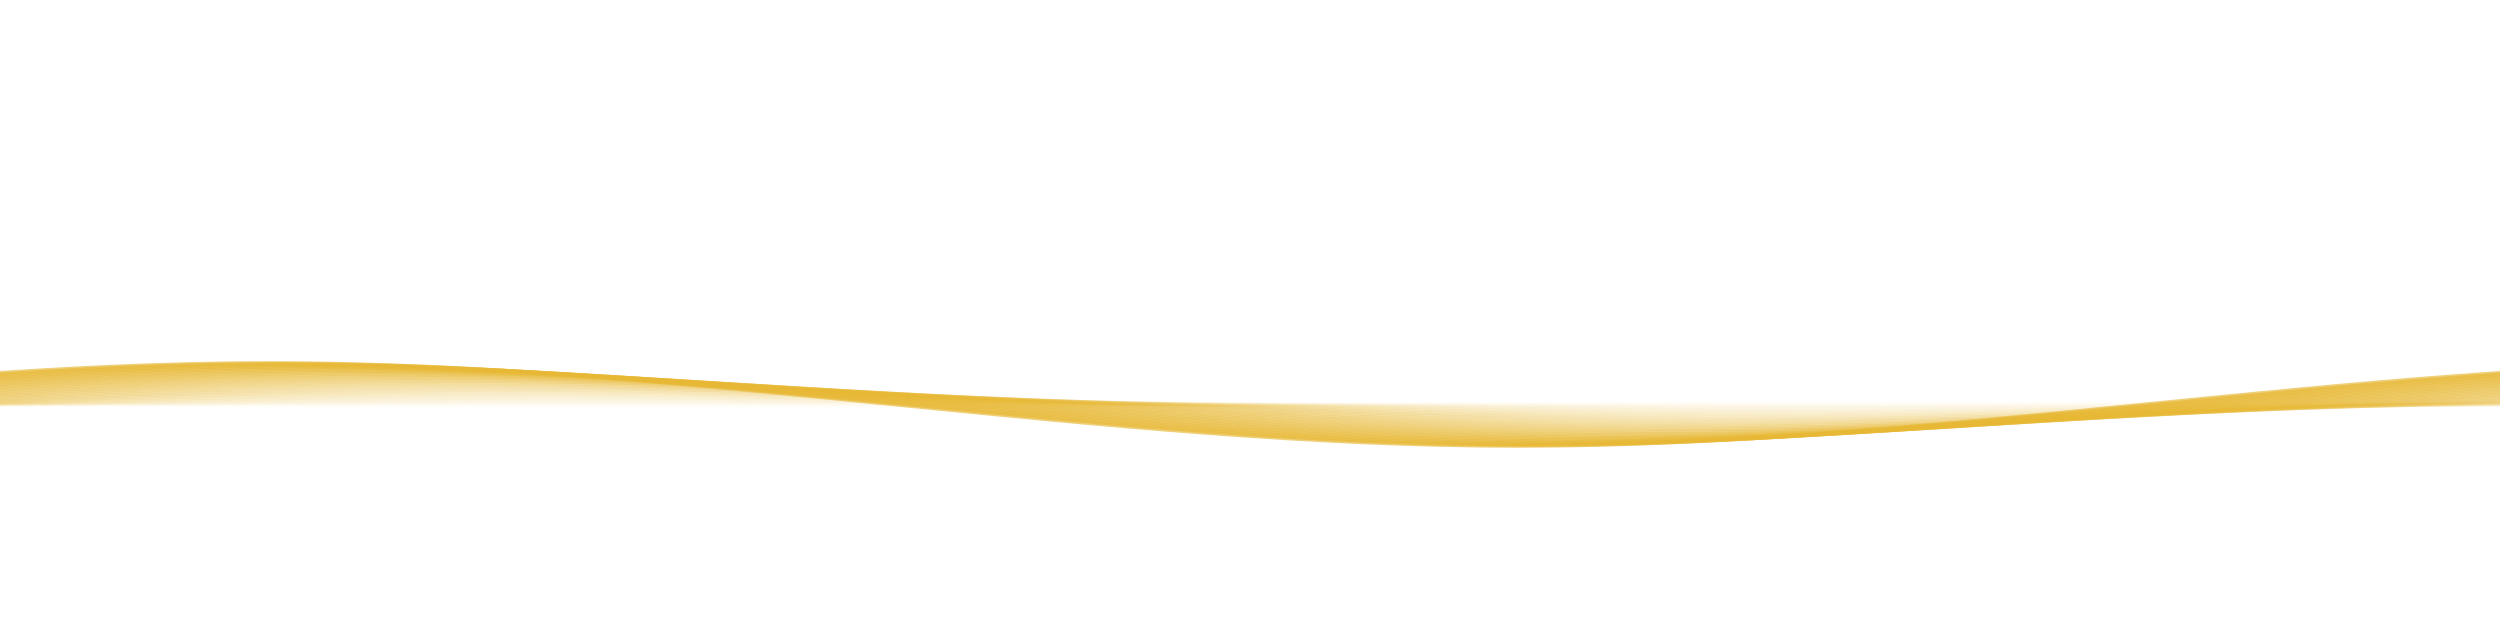 <svg xmlns="http://www.w3.org/2000/svg" viewBox="0 0 1360 350" preserveAspectRatio="xMidYMid" width="1366" height="350" xmlns:xlink="http://www.w3.org/1999/xlink" style="shape-rendering:auto;display:block;background-position-x:0%;background-position-y:0%;background-size:auto;background-origin:padding-box;background-clip:border-box;background:scroll rgb(6, 19, 33) none  repeat;width:1366px;height:350px;;animation:none"><g><path stroke-width="2" stroke-opacity="0" stroke="rgb(231, 184, 53)" fill="none" d="M 0 194.5 C 228 194.5 455 247.5 683 247.5 C 911 247.5 1138 194.5 1366 194.5 C 1594 194.5 1821 247.5 2049 247.5 C 2277 247.5 2504 194.5 2732 194.5" transform="matrix(1,0,0,1,0,0)" style="fill:none;stroke:rgb(231, 184, 53);transform:matrix(1, 0, 0, 1, 0, 0);;animation:none"></path>
<path stroke-width="2" stroke-opacity="0" stroke="rgb(231, 184, 53)" fill="none" d="M 0 194.508 C 228 194.508 455 247.492 683 247.492 C 911 247.492 1138 194.508 1366 194.508 C 1594 194.508 1821 247.492 2049 247.492 C 2277 247.492 2504 194.508 2732 194.508" transform="matrix(1,0,0,1,-7.285,0)" style="fill:none;stroke:rgb(231, 184, 53);transform:matrix(1, 0, 0, 1, -7.285, 0);;animation:none"></path>
<path stroke-width="2" stroke-opacity="0" stroke="rgb(231, 184, 53)" fill="none" d="M 0 194.533 C 228 194.533 455 247.467 683 247.467 C 911 247.467 1138 194.533 1366 194.533 C 1594 194.533 1821 247.467 2049 247.467 C 2277 247.467 2504 194.533 2732 194.533" transform="matrix(1,0,0,1,-14.57,0)" style="fill:none;stroke:rgb(231, 184, 53);transform:matrix(1, 0, 0, 1, -14.57, 0);;animation:none"></path>
<path stroke-width="2" stroke-opacity="0" stroke="rgb(231, 184, 53)" fill="none" d="M 0 194.574 C 228 194.574 455 247.426 683 247.426 C 911 247.426 1138 194.574 1366 194.574 C 1594 194.574 1821 247.426 2049 247.426 C 2277 247.426 2504 194.574 2732 194.574" transform="matrix(1,0,0,1,-21.856,0)" style="fill:none;stroke:rgb(231, 184, 53);transform:matrix(1, 0, 0, 1, -21.856, 0);;animation:none"></path>
<path stroke-width="2" stroke-opacity="0" stroke="rgb(231, 184, 53)" fill="none" d="M 0 194.634 C 228 194.634 455 247.366 683 247.366 C 911 247.366 1138 194.634 1366 194.634 C 1594 194.634 1821 247.366 2049 247.366 C 2277 247.366 2504 194.634 2732 194.634" transform="matrix(1,0,0,1,-29.141,0)" style="fill:none;stroke:rgb(231, 184, 53);transform:matrix(1, 0, 0, 1, -29.141, 0);;animation:none"></path>
<path stroke-width="2" stroke-opacity="0" stroke="rgb(231, 184, 53)" fill="none" d="M 0 194.711 C 228 194.711 455 247.289 683 247.289 C 911 247.289 1138 194.711 1366 194.711 C 1594 194.711 1821 247.289 2049 247.289 C 2277 247.289 2504 194.711 2732 194.711" transform="matrix(1,0,0,1,-36.426,0)" style="fill:none;stroke:rgb(231, 184, 53);transform:matrix(1, 0, 0, 1, -36.426, 0);;animation:none"></path>
<path stroke-width="2" stroke-opacity="0" stroke="rgb(231, 184, 53)" fill="none" d="M 0 194.807 C 228 194.807 455 247.193 683 247.193 C 911 247.193 1138 194.807 1366 194.807 C 1594 194.807 1821 247.193 2049 247.193 C 2277 247.193 2504 194.807 2732 194.807" transform="matrix(1,0,0,1,-43.712,0)" style="fill:none;stroke:rgb(231, 184, 53);transform:matrix(1, 0, 0, 1, -43.712, 0);;animation:none"></path>
<path stroke-width="2" stroke-opacity="0" stroke="rgb(231, 184, 53)" fill="none" d="M 0 194.922 C 228 194.922 455 247.078 683 247.078 C 911 247.078 1138 194.922 1366 194.922 C 1594 194.922 1821 247.078 2049 247.078 C 2277 247.078 2504 194.922 2732 194.922" transform="matrix(1,0,0,1,-50.997,0)" style="fill:none;stroke:rgb(231, 184, 53);transform:matrix(1, 0, 0, 1, -50.997, 0);;animation:none"></path>
<path stroke-width="2" stroke-opacity="0" stroke="rgb(231, 184, 53)" fill="none" d="M 0 195.056 C 228 195.056 455 246.943 683 246.943 C 911 246.943 1138 195.056 1366 195.056 C 1594 195.056 1821 246.943 2049 246.943 C 2277 246.943 2504 195.056 2732 195.056" transform="matrix(1,0,0,1,-58.282,0)" style="fill:none;stroke:rgb(231, 184, 53);transform:matrix(1, 0, 0, 1, -58.282, 0);;animation:none"></path>
<path stroke-width="2" stroke-opacity="0" stroke="rgb(231, 184, 53)" fill="none" d="M 0 195.211 C 228 195.211 455 246.789 683 246.789 C 911 246.789 1138 195.211 1366 195.211 C 1594 195.211 1821 246.789 2049 246.789 C 2277 246.789 2504 195.211 2732 195.211" transform="matrix(1,0,0,1,-65.568,0)" style="fill:none;stroke:rgb(231, 184, 53);transform:matrix(1, 0, 0, 1, -65.568, 0);;animation:none"></path>
<path stroke-width="2" stroke-opacity="0" stroke="rgb(231, 184, 53)" fill="none" d="M 0 195.387 C 228 195.387 455 246.613 683 246.613 C 911 246.613 1138 195.387 1366 195.387 C 1594 195.387 1821 246.613 2049 246.613 C 2277 246.613 2504 195.387 2732 195.387" transform="matrix(1,0,0,1,-72.853,0)" style="fill:none;stroke:rgb(231, 184, 53);transform:matrix(1, 0, 0, 1, -72.853, 0);;animation:none"></path>
<path stroke-width="2" stroke-opacity="0" stroke="rgb(231, 184, 53)" fill="none" d="M 0 195.585 C 228 195.585 455 246.415 683 246.415 C 911 246.415 1138 195.585 1366 195.585 C 1594 195.585 1821 246.415 2049 246.415 C 2277 246.415 2504 195.585 2732 195.585" transform="matrix(1,0,0,1,-80.138,0)" style="fill:none;stroke:rgb(231, 184, 53);transform:matrix(1, 0, 0, 1, -80.138, 0);;animation:none"></path>
<path stroke-width="2" stroke-opacity="0" stroke="rgb(231, 184, 53)" fill="none" d="M 0 195.804 C 228 195.804 455 246.196 683 246.196 C 911 246.196 1138 195.804 1366 195.804 C 1594 195.804 1821 246.196 2049 246.196 C 2277 246.196 2504 195.804 2732 195.804" transform="matrix(1,0,0,1,-87.424,0)" style="fill:none;stroke:rgb(231, 184, 53);transform:matrix(1, 0, 0, 1, -87.424, 0);;animation:none"></path>
<path stroke-width="2" stroke-opacity="0" stroke="rgb(231, 184, 53)" fill="none" d="M 0 196.047 C 228 196.047 455 245.953 683 245.953 C 911 245.953 1138 196.047 1366 196.047 C 1594 196.047 1821 245.953 2049 245.953 C 2277 245.953 2504 196.047 2732 196.047" transform="matrix(1,0,0,1,-94.709,0)" style="fill:none;stroke:rgb(231, 184, 53);transform:matrix(1, 0, 0, 1, -94.709, 0);;animation:none"></path>
<path stroke-width="2" stroke-opacity="0" stroke="rgb(231, 184, 53)" fill="none" d="M 0 196.313 C 228 196.313 455 245.687 683 245.687 C 911 245.687 1138 196.313 1366 196.313 C 1594 196.313 1821 245.687 2049 245.687 C 2277 245.687 2504 196.313 2732 196.313" transform="matrix(1,0,0,1,-101.994,0)" style="fill:none;stroke:rgb(231, 184, 53);transform:matrix(1, 0, 0, 1, -101.994, 0);;animation:none"></path>
<path stroke-width="2" stroke-opacity="0" stroke="rgb(231, 184, 53)" fill="none" d="M 0 196.603 C 228 196.603 455 245.397 683 245.397 C 911 245.397 1138 196.603 1366 196.603 C 1594 196.603 1821 245.397 2049 245.397 C 2277 245.397 2504 196.603 2732 196.603" transform="matrix(1,0,0,1,-109.28,0)" style="fill:none;stroke:rgb(231, 184, 53);transform:matrix(1, 0, 0, 1, -109.28, 0);;animation:none"></path>
<path stroke-width="2" stroke-opacity="0" stroke="rgb(231, 184, 53)" fill="none" d="M 0 196.918 C 228 196.918 455 245.082 683 245.082 C 911 245.082 1138 196.918 1366 196.918 C 1594 196.918 1821 245.082 2049 245.082 C 2277 245.082 2504 196.918 2732 196.918" transform="matrix(1,0,0,1,-116.565,0)" style="fill:none;stroke:rgb(231, 184, 53);transform:matrix(1, 0, 0, 1, -116.565, 0);;animation:none"></path>
<path stroke-width="2" stroke-opacity="0" stroke="rgb(231, 184, 53)" fill="none" d="M 0 197.258 C 228 197.258 455 244.742 683 244.742 C 911 244.742 1138 197.258 1366 197.258 C 1594 197.258 1821 244.742 2049 244.742 C 2277 244.742 2504 197.258 2732 197.258" transform="matrix(1,0,0,1,-123.85,0)" style="fill:none;stroke:rgb(231, 184, 53);transform:matrix(1, 0, 0, 1, -123.85, 0);;animation:none"></path>
<path stroke-width="2" stroke-opacity="0" stroke="rgb(231, 184, 53)" fill="none" d="M 0 197.625 C 228 197.625 455 244.375 683 244.375 C 911 244.375 1138 197.625 1366 197.625 C 1594 197.625 1821 244.375 2049 244.375 C 2277 244.375 2504 197.625 2732 197.625" transform="matrix(1,0,0,1,-131.136,0)" style="fill:none;stroke:rgb(231, 184, 53);transform:matrix(1, 0, 0, 1, -131.136, 0);;animation:none"></path>
<path stroke-width="2" stroke-opacity="0" stroke="rgb(231, 184, 53)" fill="none" d="M 0 198.019 C 228 198.019 455 243.981 683 243.981 C 911 243.981 1138 198.019 1366 198.019 C 1594 198.019 1821 243.981 2049 243.981 C 2277 243.981 2504 198.019 2732 198.019" transform="matrix(1,0,0,1,-138.421,0)" style="fill:none;stroke:rgb(231, 184, 53);transform:matrix(1, 0, 0, 1, -138.421, 0);;animation:none"></path>
<path stroke-width="2" stroke-opacity="0" stroke="rgb(231, 184, 53)" fill="none" d="M 0 198.441 C 228 198.441 455 243.559 683 243.559 C 911 243.559 1138 198.441 1366 198.441 C 1594 198.441 1821 243.559 2049 243.559 C 2277 243.559 2504 198.441 2732 198.441" transform="matrix(1,0,0,1,-145.706,0)" style="fill:none;stroke:rgb(231, 184, 53);transform:matrix(1, 0, 0, 1, -145.706, 0);;animation:none"></path>
<path stroke-width="2" stroke-opacity="0" stroke="rgb(231, 184, 53)" fill="none" d="M 0 198.891 C 228 198.891 455 243.109 683 243.109 C 911 243.109 1138 198.891 1366 198.891 C 1594 198.891 1821 243.109 2049 243.109 C 2277 243.109 2504 198.891 2732 198.891" transform="matrix(1,0,0,1,-152.992,0)" style="fill:none;stroke:rgb(231, 184, 53);transform:matrix(1, 0, 0, 1, -152.992, 0);;animation:none"></path>
<path stroke-width="2" stroke-opacity="0" stroke="rgb(231, 184, 53)" fill="none" d="M 0 199.371 C 228 199.371 455 242.629 683 242.629 C 911 242.629 1138 199.371 1366 199.371 C 1594 199.371 1821 242.629 2049 242.629 C 2277 242.629 2504 199.371 2732 199.371" transform="matrix(1,0,0,1,-160.277,0)" style="fill:none;stroke:rgb(231, 184, 53);transform:matrix(1, 0, 0, 1, -160.277, 0);;animation:none"></path>
<path stroke-width="2" stroke-opacity="0" stroke="rgb(231, 184, 53)" fill="none" d="M 0 199.88 C 228 199.88 455 242.12 683 242.12 C 911 242.12 1138 199.88 1366 199.88 C 1594 199.88 1821 242.12 2049 242.12 C 2277 242.12 2504 199.88 2732 199.88" transform="matrix(1,0,0,1,-167.562,0)" style="fill:none;stroke:rgb(231, 184, 53);transform:matrix(1, 0, 0, 1, -167.562, 0);;animation:none"></path>
<path stroke-width="2" stroke-opacity="0" stroke="rgb(231, 184, 53)" fill="none" d="M 0 200.42 C 228 200.42 455 241.58 683 241.58 C 911 241.58 1138 200.42 1366 200.42 C 1594 200.42 1821 241.58 2049 241.58 C 2277 241.58 2504 200.42 2732 200.42" transform="matrix(1,0,0,1,-174.848,0)" style="fill:none;stroke:rgb(231, 184, 53);transform:matrix(1, 0, 0, 1, -174.848, 0);;animation:none"></path>
<path stroke-width="2" stroke-opacity="0" stroke="rgb(231, 184, 53)" fill="none" d="M 0 200.991 C 228 200.991 455 241.009 683 241.009 C 911 241.009 1138 200.991 1366 200.991 C 1594 200.991 1821 241.009 2049 241.009 C 2277 241.009 2504 200.991 2732 200.991" transform="matrix(1,0,0,1,-182.133,0)" style="fill:none;stroke:rgb(231, 184, 53);transform:matrix(1, 0, 0, 1, -182.133, 0);;animation:none"></path>
<path stroke-width="2" stroke-opacity="0" stroke="rgb(231, 184, 53)" fill="none" d="M 0 201.593 C 228 201.593 455 240.407 683 240.407 C 911 240.407 1138 201.593 1366 201.593 C 1594 201.593 1821 240.407 2049 240.407 C 2277 240.407 2504 201.593 2732 201.593" transform="matrix(1,0,0,1,-189.418,0)" style="fill:none;stroke:rgb(231, 184, 53);transform:matrix(1, 0, 0, 1, -189.418, 0);;animation:none"></path>
<path stroke-width="2" stroke-opacity="0" stroke="rgb(231, 184, 53)" fill="none" d="M 0 202.228 C 228 202.228 455 239.772 683 239.772 C 911 239.772 1138 202.228 1366 202.228 C 1594 202.228 1821 239.772 2049 239.772 C 2277 239.772 2504 202.228 2732 202.228" transform="matrix(1,0,0,1,-196.704,0)" style="fill:none;stroke:rgb(231, 184, 53);transform:matrix(1, 0, 0, 1, -196.704, 0);;animation:none"></path>
<path stroke-width="2" stroke-opacity="0" stroke="rgb(231, 184, 53)" fill="none" d="M 0 202.896 C 228 202.896 455 239.104 683 239.104 C 911 239.104 1138 202.896 1366 202.896 C 1594 202.896 1821 239.104 2049 239.104 C 2277 239.104 2504 202.896 2732 202.896" transform="matrix(1,0,0,1,-203.989,0)" style="fill:none;stroke:rgb(231, 184, 53);transform:matrix(1, 0, 0, 1, -203.989, 0);;animation:none"></path>
<path stroke-width="2" stroke-opacity="0" stroke="rgb(231, 184, 53)" fill="none" d="M 0 203.596 C 228 203.596 455 238.404 683 238.404 C 911 238.404 1138 203.596 1366 203.596 C 1594 203.596 1821 238.404 2049 238.404 C 2277 238.404 2504 203.596 2732 203.596" transform="matrix(1,0,0,1,-211.274,0)" style="fill:none;stroke:rgb(231, 184, 53);transform:matrix(1, 0, 0, 1, -211.274, 0);;animation:none"></path>
<path stroke-width="2" stroke-opacity="0" stroke="rgb(231, 184, 53)" fill="none" d="M 0 204.33 C 228 204.33 455 237.67 683 237.67 C 911 237.67 1138 204.33 1366 204.33 C 1594 204.33 1821 237.67 2049 237.67 C 2277 237.67 2504 204.33 2732 204.33" transform="matrix(1,0,0,1,-218.56,0)" style="fill:none;stroke:rgb(231, 184, 53);transform:matrix(1, 0, 0, 1, -218.56, 0);;animation:none"></path>
<path stroke-width="2" stroke-opacity="0" stroke="rgb(231, 184, 53)" fill="none" d="M 0 205.097 C 228 205.097 455 236.903 683 236.903 C 911 236.903 1138 205.097 1366 205.097 C 1594 205.097 1821 236.903 2049 236.903 C 2277 236.903 2504 205.097 2732 205.097" transform="matrix(1,0,0,1,-225.845,0)" style="fill:none;stroke:rgb(231, 184, 53);transform:matrix(1, 0, 0, 1, -225.845, 0);;animation:none"></path>
<path stroke-width="2" stroke-opacity="0" stroke="rgb(231, 184, 53)" fill="none" d="M 0 205.897 C 228 205.897 455 236.103 683 236.103 C 911 236.103 1138 205.897 1366 205.897 C 1594 205.897 1821 236.103 2049 236.103 C 2277 236.103 2504 205.897 2732 205.897" transform="matrix(1,0,0,1,-233.13,0)" style="fill:none;stroke:rgb(231, 184, 53);transform:matrix(1, 0, 0, 1, -233.13, 0);;animation:none"></path>
<path stroke-width="2" stroke-opacity="0" stroke="rgb(231, 184, 53)" fill="none" d="M 0 206.73 C 228 206.73 455 235.27 683 235.27 C 911 235.27 1138 206.73 1366 206.73 C 1594 206.73 1821 235.27 2049 235.27 C 2277 235.27 2504 206.73 2732 206.73" transform="matrix(1,0,0,1,-240.416,0)" style="fill:none;stroke:rgb(231, 184, 53);transform:matrix(1, 0, 0, 1, -240.416, 0);;animation:none"></path>
<path stroke-width="2" stroke-opacity="0" stroke="rgb(231, 184, 53)" fill="none" d="M 0 207.596 C 228 207.596 455 234.404 683 234.404 C 911 234.404 1138 207.596 1366 207.596 C 1594 207.596 1821 234.404 2049 234.404 C 2277 234.404 2504 207.596 2732 207.596" transform="matrix(1,0,0,1,-247.701,0)" style="fill:none;stroke:rgb(231, 184, 53);transform:matrix(1, 0, 0, 1, -247.701, 0);;animation:none"></path>
<path stroke-width="2" stroke-opacity="0" stroke="rgb(231, 184, 53)" fill="none" d="M 0 208.493 C 228 208.493 455 233.507 683 233.507 C 911 233.507 1138 208.493 1366 208.493 C 1594 208.493 1821 233.507 2049 233.507 C 2277 233.507 2504 208.493 2732 208.493" transform="matrix(1,0,0,1,-254.986,0)" style="fill:none;stroke:rgb(231, 184, 53);transform:matrix(1, 0, 0, 1, -254.986, 0);;animation:none"></path>
<path stroke-width="2" stroke-opacity="0" stroke="rgb(231, 184, 53)" fill="none" d="M 0 209.422 C 228 209.422 455 232.578 683 232.578 C 911 232.578 1138 209.422 1366 209.422 C 1594 209.422 1821 232.578 2049 232.578 C 2277 232.578 2504 209.422 2732 209.422" transform="matrix(1,0,0,1,-262.272,0)" style="fill:none;stroke:rgb(231, 184, 53);transform:matrix(1, 0, 0, 1, -262.272, 0);;animation:none"></path>
<path stroke-width="2" stroke-opacity="0" stroke="rgb(231, 184, 53)" fill="none" d="M 0 210.38 C 228 210.38 455 231.62 683 231.62 C 911 231.62 1138 210.38 1366 210.38 C 1594 210.38 1821 231.62 2049 231.62 C 2277 231.62 2504 210.38 2732 210.38" transform="matrix(1,0,0,1,-269.557,0)" style="fill:none;stroke:rgb(231, 184, 53);transform:matrix(1, 0, 0, 1, -269.557, 0);;animation:none"></path>
<path stroke-width="2" stroke-opacity="0" stroke="rgb(231, 184, 53)" fill="none" d="M 0 211.367 C 228 211.367 455 230.633 683 230.633 C 911 230.633 1138 211.367 1366 211.367 C 1594 211.367 1821 230.633 2049 230.633 C 2277 230.633 2504 211.367 2732 211.367" transform="matrix(1,0,0,1,-276.842,0)" style="fill:none;stroke:rgb(231, 184, 53);transform:matrix(1, 0, 0, 1, -276.842, 0);;animation:none"></path>
<path stroke-width="2" stroke-opacity="0" stroke="rgb(231, 184, 53)" fill="none" d="M 0 212.38 C 228 212.38 455 229.62 683 229.62 C 911 229.62 1138 212.38 1366 212.38 C 1594 212.38 1821 229.62 2049 229.62 C 2277 229.62 2504 212.38 2732 212.38" transform="matrix(1,0,0,1,-284.128,0)" style="fill:none;stroke:rgb(231, 184, 53);transform:matrix(1, 0, 0, 1, -284.128, 0);;animation:none"></path>
<path stroke-width="2" stroke-opacity="0" stroke="rgb(231, 184, 53)" fill="none" d="M 0 213.418 C 228 213.418 455 228.582 683 228.582 C 911 228.582 1138 213.418 1366 213.418 C 1594 213.418 1821 228.582 2049 228.582 C 2277 228.582 2504 213.418 2732 213.418" transform="matrix(1,0,0,1,-291.413,0)" style="fill:none;stroke:rgb(231, 184, 53);transform:matrix(1, 0, 0, 1, -291.413, 0);;animation:none"></path>
<path stroke-width="2" stroke-opacity="0" stroke="rgb(231, 184, 53)" fill="none" d="M 0 214.478 C 228 214.478 455 227.522 683 227.522 C 911 227.522 1138 214.478 1366 214.478 C 1594 214.478 1821 227.522 2049 227.522 C 2277 227.522 2504 214.478 2732 214.478" transform="matrix(1,0,0,1,-298.698,0)" style="fill:none;stroke:rgb(231, 184, 53);transform:matrix(1, 0, 0, 1, -298.698, 0);;animation:none"></path>
<path stroke-width="2" stroke-opacity="0" stroke="rgb(231, 184, 53)" fill="none" d="M 0 215.557 C 228 215.557 455 226.443 683 226.443 C 911 226.443 1138 215.557 1366 215.557 C 1594 215.557 1821 226.443 2049 226.443 C 2277 226.443 2504 215.557 2732 215.557" transform="matrix(1,0,0,1,-305.984,0)" style="fill:none;stroke:rgb(231, 184, 53);transform:matrix(1, 0, 0, 1, -305.984, 0);;animation:none"></path>
<path stroke-width="2" stroke-opacity="0" stroke="rgb(231, 184, 53)" fill="none" d="M 0 216.654 C 228 216.654 455 225.346 683 225.346 C 911 225.346 1138 216.654 1366 216.654 C 1594 216.654 1821 225.346 2049 225.346 C 2277 225.346 2504 216.654 2732 216.654" transform="matrix(1,0,0,1,-313.269,0)" style="fill:none;stroke:rgb(231, 184, 53);transform:matrix(1, 0, 0, 1, -313.269, 0);;animation:none"></path>
<path stroke-width="2" stroke-opacity="0" stroke="rgb(231, 184, 53)" fill="none" d="M 0 217.764 C 228 217.764 455 224.236 683 224.236 C 911 224.236 1138 217.764 1366 217.764 C 1594 217.764 1821 224.236 2049 224.236 C 2277 224.236 2504 217.764 2732 217.764" transform="matrix(1,0,0,1,-320.554,0)" style="fill:none;stroke:rgb(231, 184, 53);transform:matrix(1, 0, 0, 1, -320.554, 0);;animation:none"></path>
<path stroke-width="2" stroke-opacity="0" stroke="rgb(231, 184, 53)" fill="none" d="M 0 218.884 C 228 218.884 455 223.116 683 223.116 C 911 223.116 1138 218.884 1366 218.884 C 1594 218.884 1821 223.116 2049 223.116 C 2277 223.116 2504 218.884 2732 218.884" transform="matrix(1,0,0,1,-327.84,0)" style="fill:none;stroke:rgb(231, 184, 53);transform:matrix(1, 0, 0, 1, -327.84, 0);;animation:none"></path>
<path stroke-width="2" stroke-opacity="0.023" stroke="rgb(231, 184, 53)" fill="none" d="M 0 220.011 C 228 220.011 455 221.989 683 221.989 C 911 221.989 1138 220.011 1366 220.011 C 1594 220.011 1821 221.989 2049 221.989 C 2277 221.989 2504 220.011 2732 220.011" transform="matrix(1,0,0,1,-335.125,0)" style="fill:none;stroke:rgb(231, 184, 53);transform:matrix(1, 0, 0, 1, -335.125, 0);;animation:none"></path>
<path stroke-width="2" stroke-opacity="0.045" stroke="rgb(231, 184, 53)" fill="none" d="M 0 221.141 C 228 221.141 455 220.859 683 220.859 C 911 220.859 1138 221.141 1366 221.141 C 1594 221.141 1821 220.859 2049 220.859 C 2277 220.859 2504 221.141 2732 221.141" transform="matrix(1,0,0,1,-342.41,0)" style="fill:none;stroke:rgb(231, 184, 53);transform:matrix(1, 0, 0, 1, -342.41, 0);;animation:none"></path>
<path stroke-width="2" stroke-opacity="0.068" stroke="rgb(231, 184, 53)" fill="none" d="M 0 222.271 C 228 222.271 455 219.729 683 219.729 C 911 219.729 1138 222.271 1366 222.271 C 1594 222.271 1821 219.729 2049 219.729 C 2277 219.729 2504 222.271 2732 222.271" transform="matrix(1,0,0,1,-349.696,0)" style="fill:none;stroke:rgb(231, 184, 53);transform:matrix(1, 0, 0, 1, -349.696, 0);;animation:none"></path>
<path stroke-width="2" stroke-opacity="0.091" stroke="rgb(231, 184, 53)" fill="none" d="M 0 223.397 C 228 223.397 455 218.603 683 218.603 C 911 218.603 1138 223.397 1366 223.397 C 1594 223.397 1821 218.603 2049 218.603 C 2277 218.603 2504 223.397 2732 223.397" transform="matrix(1,0,0,1,-356.981,0)" style="fill:none;stroke:rgb(231, 184, 53);transform:matrix(1, 0, 0, 1, -356.981, 0);;animation:none"></path>
<path stroke-width="2" stroke-opacity="0.114" stroke="rgb(231, 184, 53)" fill="none" d="M 0 224.515 C 228 224.515 455 217.485 683 217.485 C 911 217.485 1138 224.515 1366 224.515 C 1594 224.515 1821 217.485 2049 217.485 C 2277 217.485 2504 224.515 2732 224.515" transform="matrix(1,0,0,1,-364.266,0)" style="fill:none;stroke:rgb(231, 184, 53);transform:matrix(1, 0, 0, 1, -364.266, 0);;animation:none"></path>
<path stroke-width="2" stroke-opacity="0.136" stroke="rgb(231, 184, 53)" fill="none" d="M 0 225.622 C 228 225.622 455 216.378 683 216.378 C 911 216.378 1138 225.622 1366 225.622 C 1594 225.622 1821 216.378 2049 216.378 C 2277 216.378 2504 225.622 2732 225.622" transform="matrix(1,0,0,1,-371.552,0)" style="fill:none;stroke:rgb(231, 184, 53);transform:matrix(1, 0, 0, 1, -371.552, 0);;animation:none"></path>
<path stroke-width="2" stroke-opacity="0.159" stroke="rgb(231, 184, 53)" fill="none" d="M 0 226.714 C 228 226.714 455 215.286 683 215.286 C 911 215.286 1138 226.714 1366 226.714 C 1594 226.714 1821 215.286 2049 215.286 C 2277 215.286 2504 226.714 2732 226.714" transform="matrix(1,0,0,1,-378.837,0)" style="fill:none;stroke:rgb(231, 184, 53);transform:matrix(1, 0, 0, 1, -378.837, 0);;animation:none"></path>
<path stroke-width="2" stroke-opacity="0.182" stroke="rgb(231, 184, 53)" fill="none" d="M 0 227.789 C 228 227.789 455 214.211 683 214.211 C 911 214.211 1138 227.789 1366 227.789 C 1594 227.789 1821 214.211 2049 214.211 C 2277 214.211 2504 227.789 2732 227.789" transform="matrix(1,0,0,1,-386.122,0)" style="fill:none;stroke:rgb(231, 184, 53);transform:matrix(1, 0, 0, 1, -386.122, 0);;animation:none"></path>
<path stroke-width="2" stroke-opacity="0.205" stroke="rgb(231, 184, 53)" fill="none" d="M 0 228.844 C 228 228.844 455 213.156 683 213.156 C 911 213.156 1138 228.844 1366 228.844 C 1594 228.844 1821 213.156 2049 213.156 C 2277 213.156 2504 228.844 2732 228.844" transform="matrix(1,0,0,1,-393.408,0)" style="fill:none;stroke:rgb(231, 184, 53);transform:matrix(1, 0, 0, 1, -393.408, 0);;animation:none"></path>
<path stroke-width="2" stroke-opacity="0.227" stroke="rgb(231, 184, 53)" fill="none" d="M 0 229.876 C 228 229.876 455 212.124 683 212.124 C 911 212.124 1138 229.876 1366 229.876 C 1594 229.876 1821 212.124 2049 212.124 C 2277 212.124 2504 229.876 2732 229.876" transform="matrix(1,0,0,1,-400.693,0)" style="fill:none;stroke:rgb(231, 184, 53);transform:matrix(1, 0, 0, 1, -400.693, 0);;animation:none"></path>
<path stroke-width="2" stroke-opacity="0.25" stroke="rgb(231, 184, 53)" fill="none" d="M 0 230.883 C 228 230.883 455 211.117 683 211.117 C 911 211.117 1138 230.883 1366 230.883 C 1594 230.883 1821 211.117 2049 211.117 C 2277 211.117 2504 230.883 2732 230.883" transform="matrix(1,0,0,1,-407.978,0)" style="fill:none;stroke:rgb(231, 184, 53);transform:matrix(1, 0, 0, 1, -407.978, 0);;animation:none"></path>
<path stroke-width="2" stroke-opacity="0.273" stroke="rgb(231, 184, 53)" fill="none" d="M 0 231.862 C 228 231.862 455 210.138 683 210.138 C 911 210.138 1138 231.862 1366 231.862 C 1594 231.862 1821 210.138 2049 210.138 C 2277 210.138 2504 231.862 2732 231.862" transform="matrix(1,0,0,1,-415.264,0)" style="fill:none;stroke:rgb(231, 184, 53);transform:matrix(1, 0, 0, 1, -415.264, 0);;animation:none"></path>
<path stroke-width="2" stroke-opacity="0.295" stroke="rgb(231, 184, 53)" fill="none" d="M 0 232.813 C 228 232.813 455 209.187 683 209.187 C 911 209.187 1138 232.813 1366 232.813 C 1594 232.813 1821 209.187 2049 209.187 C 2277 209.187 2504 232.813 2732 232.813" transform="matrix(1,0,0,1,-422.549,0)" style="fill:none;stroke:rgb(231, 184, 53);transform:matrix(1, 0, 0, 1, -422.549, 0);;animation:none"></path>
<path stroke-width="2" stroke-opacity="0.318" stroke="rgb(231, 184, 53)" fill="none" d="M 0 233.734 C 228 233.734 455 208.266 683 208.266 C 911 208.266 1138 233.734 1366 233.734 C 1594 233.734 1821 208.266 2049 208.266 C 2277 208.266 2504 233.734 2732 233.734" transform="matrix(1,0,0,1,-429.834,0)" style="fill:none;stroke:rgb(231, 184, 53);transform:matrix(1, 0, 0, 1, -429.834, 0);;animation:none"></path>
<path stroke-width="2" stroke-opacity="0.341" stroke="rgb(231, 184, 53)" fill="none" d="M 0 234.624 C 228 234.624 455 207.376 683 207.376 C 911 207.376 1138 234.624 1366 234.624 C 1594 234.624 1821 207.376 2049 207.376 C 2277 207.376 2504 234.624 2732 234.624" transform="matrix(1,0,0,1,-437.12,0)" style="fill:none;stroke:rgb(231, 184, 53);transform:matrix(1, 0, 0, 1, -437.12, 0);;animation:none"></path>
<path stroke-width="2" stroke-opacity="0.364" stroke="rgb(231, 184, 53)" fill="none" d="M 0 235.481 C 228 235.481 455 206.519 683 206.519 C 911 206.519 1138 235.481 1366 235.481 C 1594 235.481 1821 206.519 2049 206.519 C 2277 206.519 2504 235.481 2732 235.481" transform="matrix(1,0,0,1,-444.405,0)" style="fill:none;stroke:rgb(231, 184, 53);transform:matrix(1, 0, 0, 1, -444.405, 0);;animation:none"></path>
<path stroke-width="2" stroke-opacity="0.386" stroke="rgb(231, 184, 53)" fill="none" d="M 0 236.306 C 228 236.306 455 205.694 683 205.694 C 911 205.694 1138 236.306 1366 236.306 C 1594 236.306 1821 205.694 2049 205.694 C 2277 205.694 2504 236.306 2732 236.306" transform="matrix(1,0,0,1,-451.69,0)" style="fill:none;stroke:rgb(231, 184, 53);transform:matrix(1, 0, 0, 1, -451.69, 0);;animation:none"></path>
<path stroke-width="2" stroke-opacity="0.409" stroke="rgb(231, 184, 53)" fill="none" d="M 0 237.098 C 228 237.098 455 204.902 683 204.902 C 911 204.902 1138 237.098 1366 237.098 C 1594 237.098 1821 204.902 2049 204.902 C 2277 204.902 2504 237.098 2732 237.098" transform="matrix(1,0,0,1,-458.976,0)" style="fill:none;stroke:rgb(231, 184, 53);transform:matrix(1, 0, 0, 1, -458.976, 0);;animation:none"></path>
<path stroke-width="2" stroke-opacity="0.432" stroke="rgb(231, 184, 53)" fill="none" d="M 0 237.857 C 228 237.857 455 204.143 683 204.143 C 911 204.143 1138 237.857 1366 237.857 C 1594 237.857 1821 204.143 2049 204.143 C 2277 204.143 2504 237.857 2732 237.857" transform="matrix(1,0,0,1,-466.261,0)" style="fill:none;stroke:rgb(231, 184, 53);transform:matrix(1, 0, 0, 1, -466.261, 0);;animation:none"></path>
<path stroke-width="2" stroke-opacity="0.455" stroke="rgb(231, 184, 53)" fill="none" d="M 0 238.582 C 228 238.582 455 203.418 683 203.418 C 911 203.418 1138 238.582 1366 238.582 C 1594 238.582 1821 203.418 2049 203.418 C 2277 203.418 2504 238.582 2732 238.582" transform="matrix(1,0,0,1,-473.546,0)" style="fill:none;stroke:rgb(231, 184, 53);transform:matrix(1, 0, 0, 1, -473.546, 0);;animation:none"></path>
<path stroke-width="2" stroke-opacity="0.477" stroke="rgb(231, 184, 53)" fill="none" d="M 0 239.274 C 228 239.274 455 202.726 683 202.726 C 911 202.726 1138 239.274 1366 239.274 C 1594 239.274 1821 202.726 2049 202.726 C 2277 202.726 2504 239.274 2732 239.274" transform="matrix(1,0,0,1,-480.832,0)" style="fill:none;stroke:rgb(231, 184, 53);transform:matrix(1, 0, 0, 1, -480.832, 0);;animation:none"></path>
<path stroke-width="2" stroke-opacity="0.5" stroke="rgb(231, 184, 53)" fill="none" d="M 0 239.934 C 228 239.934 455 202.066 683 202.066 C 911 202.066 1138 239.934 1366 239.934 C 1594 239.934 1821 202.066 2049 202.066 C 2277 202.066 2504 239.934 2732 239.934" transform="matrix(1,0,0,1,-488.117,0)" style="fill:none;stroke:rgb(231, 184, 53);transform:matrix(1, 0, 0, 1, -488.117, 0);;animation:none"></path>
<path stroke-width="2" stroke-opacity="0.523" stroke="rgb(231, 184, 53)" fill="none" d="M 0 240.56 C 228 240.56 455 201.44 683 201.44 C 911 201.44 1138 240.56 1366 240.56 C 1594 240.56 1821 201.44 2049 201.44 C 2277 201.44 2504 240.56 2732 240.56" transform="matrix(1,0,0,1,-495.402,0)" style="fill:none;stroke:rgb(231, 184, 53);transform:matrix(1, 0, 0, 1, -495.402, 0);;animation:none"></path>
<path stroke-width="2" stroke-opacity="0.545" stroke="rgb(231, 184, 53)" fill="none" d="M 0 241.155 C 228 241.155 455 200.845 683 200.845 C 911 200.845 1138 241.155 1366 241.155 C 1594 241.155 1821 200.845 2049 200.845 C 2277 200.845 2504 241.155 2732 241.155" transform="matrix(1,0,0,1,-502.688,0)" style="fill:none;stroke:rgb(231, 184, 53);transform:matrix(1, 0, 0, 1, -502.688, 0);;animation:none"></path>
<path stroke-width="2" stroke-opacity="0.568" stroke="rgb(231, 184, 53)" fill="none" d="M 0 241.718 C 228 241.718 455 200.282 683 200.282 C 911 200.282 1138 241.718 1366 241.718 C 1594 241.718 1821 200.282 2049 200.282 C 2277 200.282 2504 241.718 2732 241.718" transform="matrix(1,0,0,1,-509.973,0)" style="fill:none;stroke:rgb(231, 184, 53);transform:matrix(1, 0, 0, 1, -509.973, 0);;animation:none"></path>
<path stroke-width="2" stroke-opacity="0.591" stroke="rgb(231, 184, 53)" fill="none" d="M 0 242.25 C 228 242.25 455 199.75 683 199.75 C 911 199.75 1138 242.25 1366 242.25 C 1594 242.25 1821 199.75 2049 199.75 C 2277 199.75 2504 242.25 2732 242.25" transform="matrix(1,0,0,1,-517.258,0)" style="fill:none;stroke:rgb(231, 184, 53);transform:matrix(1, 0, 0, 1, -517.258, 0);;animation:none"></path>
<path stroke-width="2" stroke-opacity="0.614" stroke="rgb(231, 184, 53)" fill="none" d="M 0 242.752 C 228 242.752 455 199.248 683 199.248 C 911 199.248 1138 242.752 1366 242.752 C 1594 242.752 1821 199.248 2049 199.248 C 2277 199.248 2504 242.752 2732 242.752" transform="matrix(1,0,0,1,-524.544,0)" style="fill:none;stroke:rgb(231, 184, 53);transform:matrix(1, 0, 0, 1, -524.544, 0);;animation:none"></path>
<path stroke-width="2" stroke-opacity="0.636" stroke="rgb(231, 184, 53)" fill="none" d="M 0 243.224 C 228 243.224 455 198.776 683 198.776 C 911 198.776 1138 243.224 1366 243.224 C 1594 243.224 1821 198.776 2049 198.776 C 2277 198.776 2504 243.224 2732 243.224" transform="matrix(1,0,0,1,-531.829,0)" style="fill:none;stroke:rgb(231, 184, 53);transform:matrix(1, 0, 0, 1, -531.829, 0);;animation:none"></path>
<path stroke-width="2" stroke-opacity="0.659" stroke="rgb(231, 184, 53)" fill="none" d="M 0 243.667 C 228 243.667 455 198.333 683 198.333 C 911 198.333 1138 243.667 1366 243.667 C 1594 243.667 1821 198.333 2049 198.333 C 2277 198.333 2504 243.667 2732 243.667" transform="matrix(1,0,0,1,-539.114,0)" style="fill:none;stroke:rgb(231, 184, 53);transform:matrix(1, 0, 0, 1, -539.114, 0);;animation:none"></path>
<g></g></g><!-- [ldio] generated by https://loading.io --></svg>